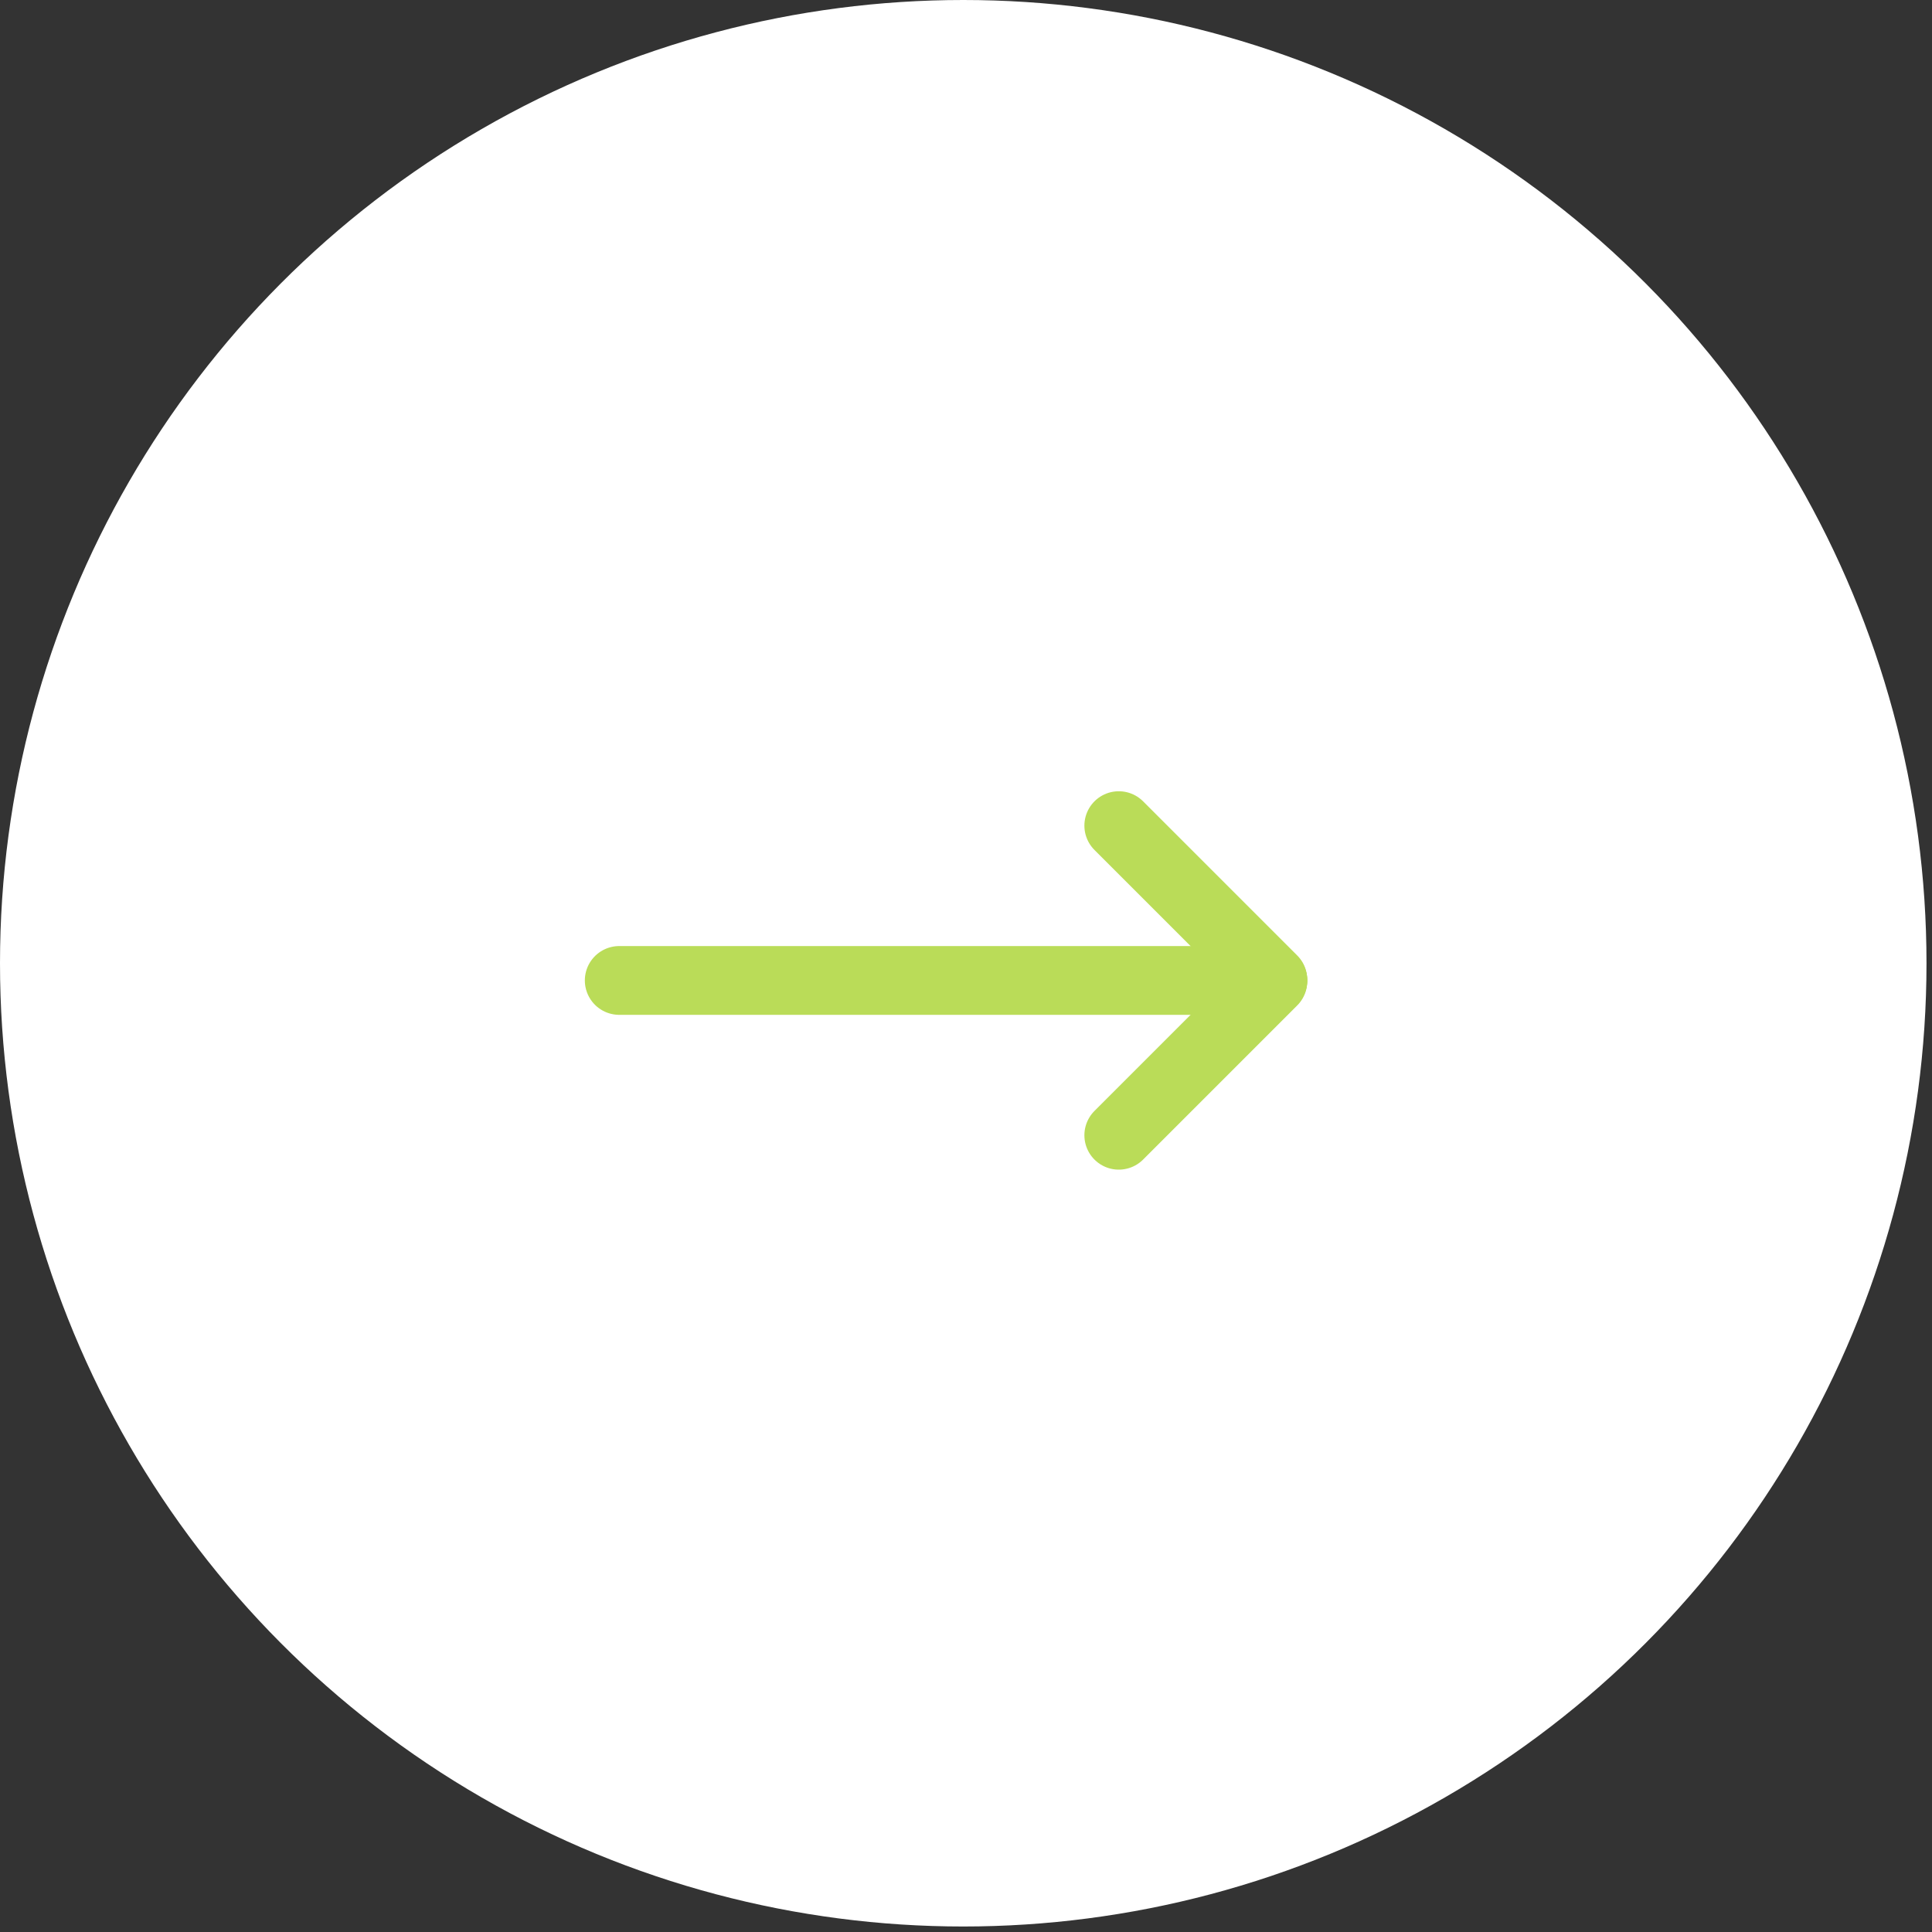 <?xml version="1.0" encoding="UTF-8" standalone="no"?><!DOCTYPE svg PUBLIC "-//W3C//DTD SVG 1.1//EN" "http://www.w3.org/Graphics/SVG/1.1/DTD/svg11.dtd"><svg width="100%" height="100%" viewBox="0 0 234 234" version="1.1" xmlns="http://www.w3.org/2000/svg" xmlns:xlink="http://www.w3.org/1999/xlink" xml:space="preserve" xmlns:serif="http://www.serif.com/" style="fill-rule:evenodd;clip-rule:evenodd;stroke-linecap:round;"><rect x="0" y="0" width="234" height="234" fill="#333333" stroke="none"/><g><g><circle id="Elipse_4-2" cx="116.667" cy="116.667" r="116.667" style="fill:#fff;"/></g><g id="Arrow-2"><path id="Linha_6" d="M135.504,100l18.663,18.663" style="fill:none;fill-rule:nonzero;stroke:#badc58;stroke-width:8.33px;"/><path id="Linha_7" d="M135.504,137.5l18.663,-18.663" style="fill:none;fill-rule:nonzero;stroke:#badc58;stroke-width:8.33px;"/><path id="Linha_8" d="M75,118.75l79.167,0" style="fill:none;fill-rule:nonzero;stroke:#badc58;stroke-width:8.33px;"/></g></g></svg>